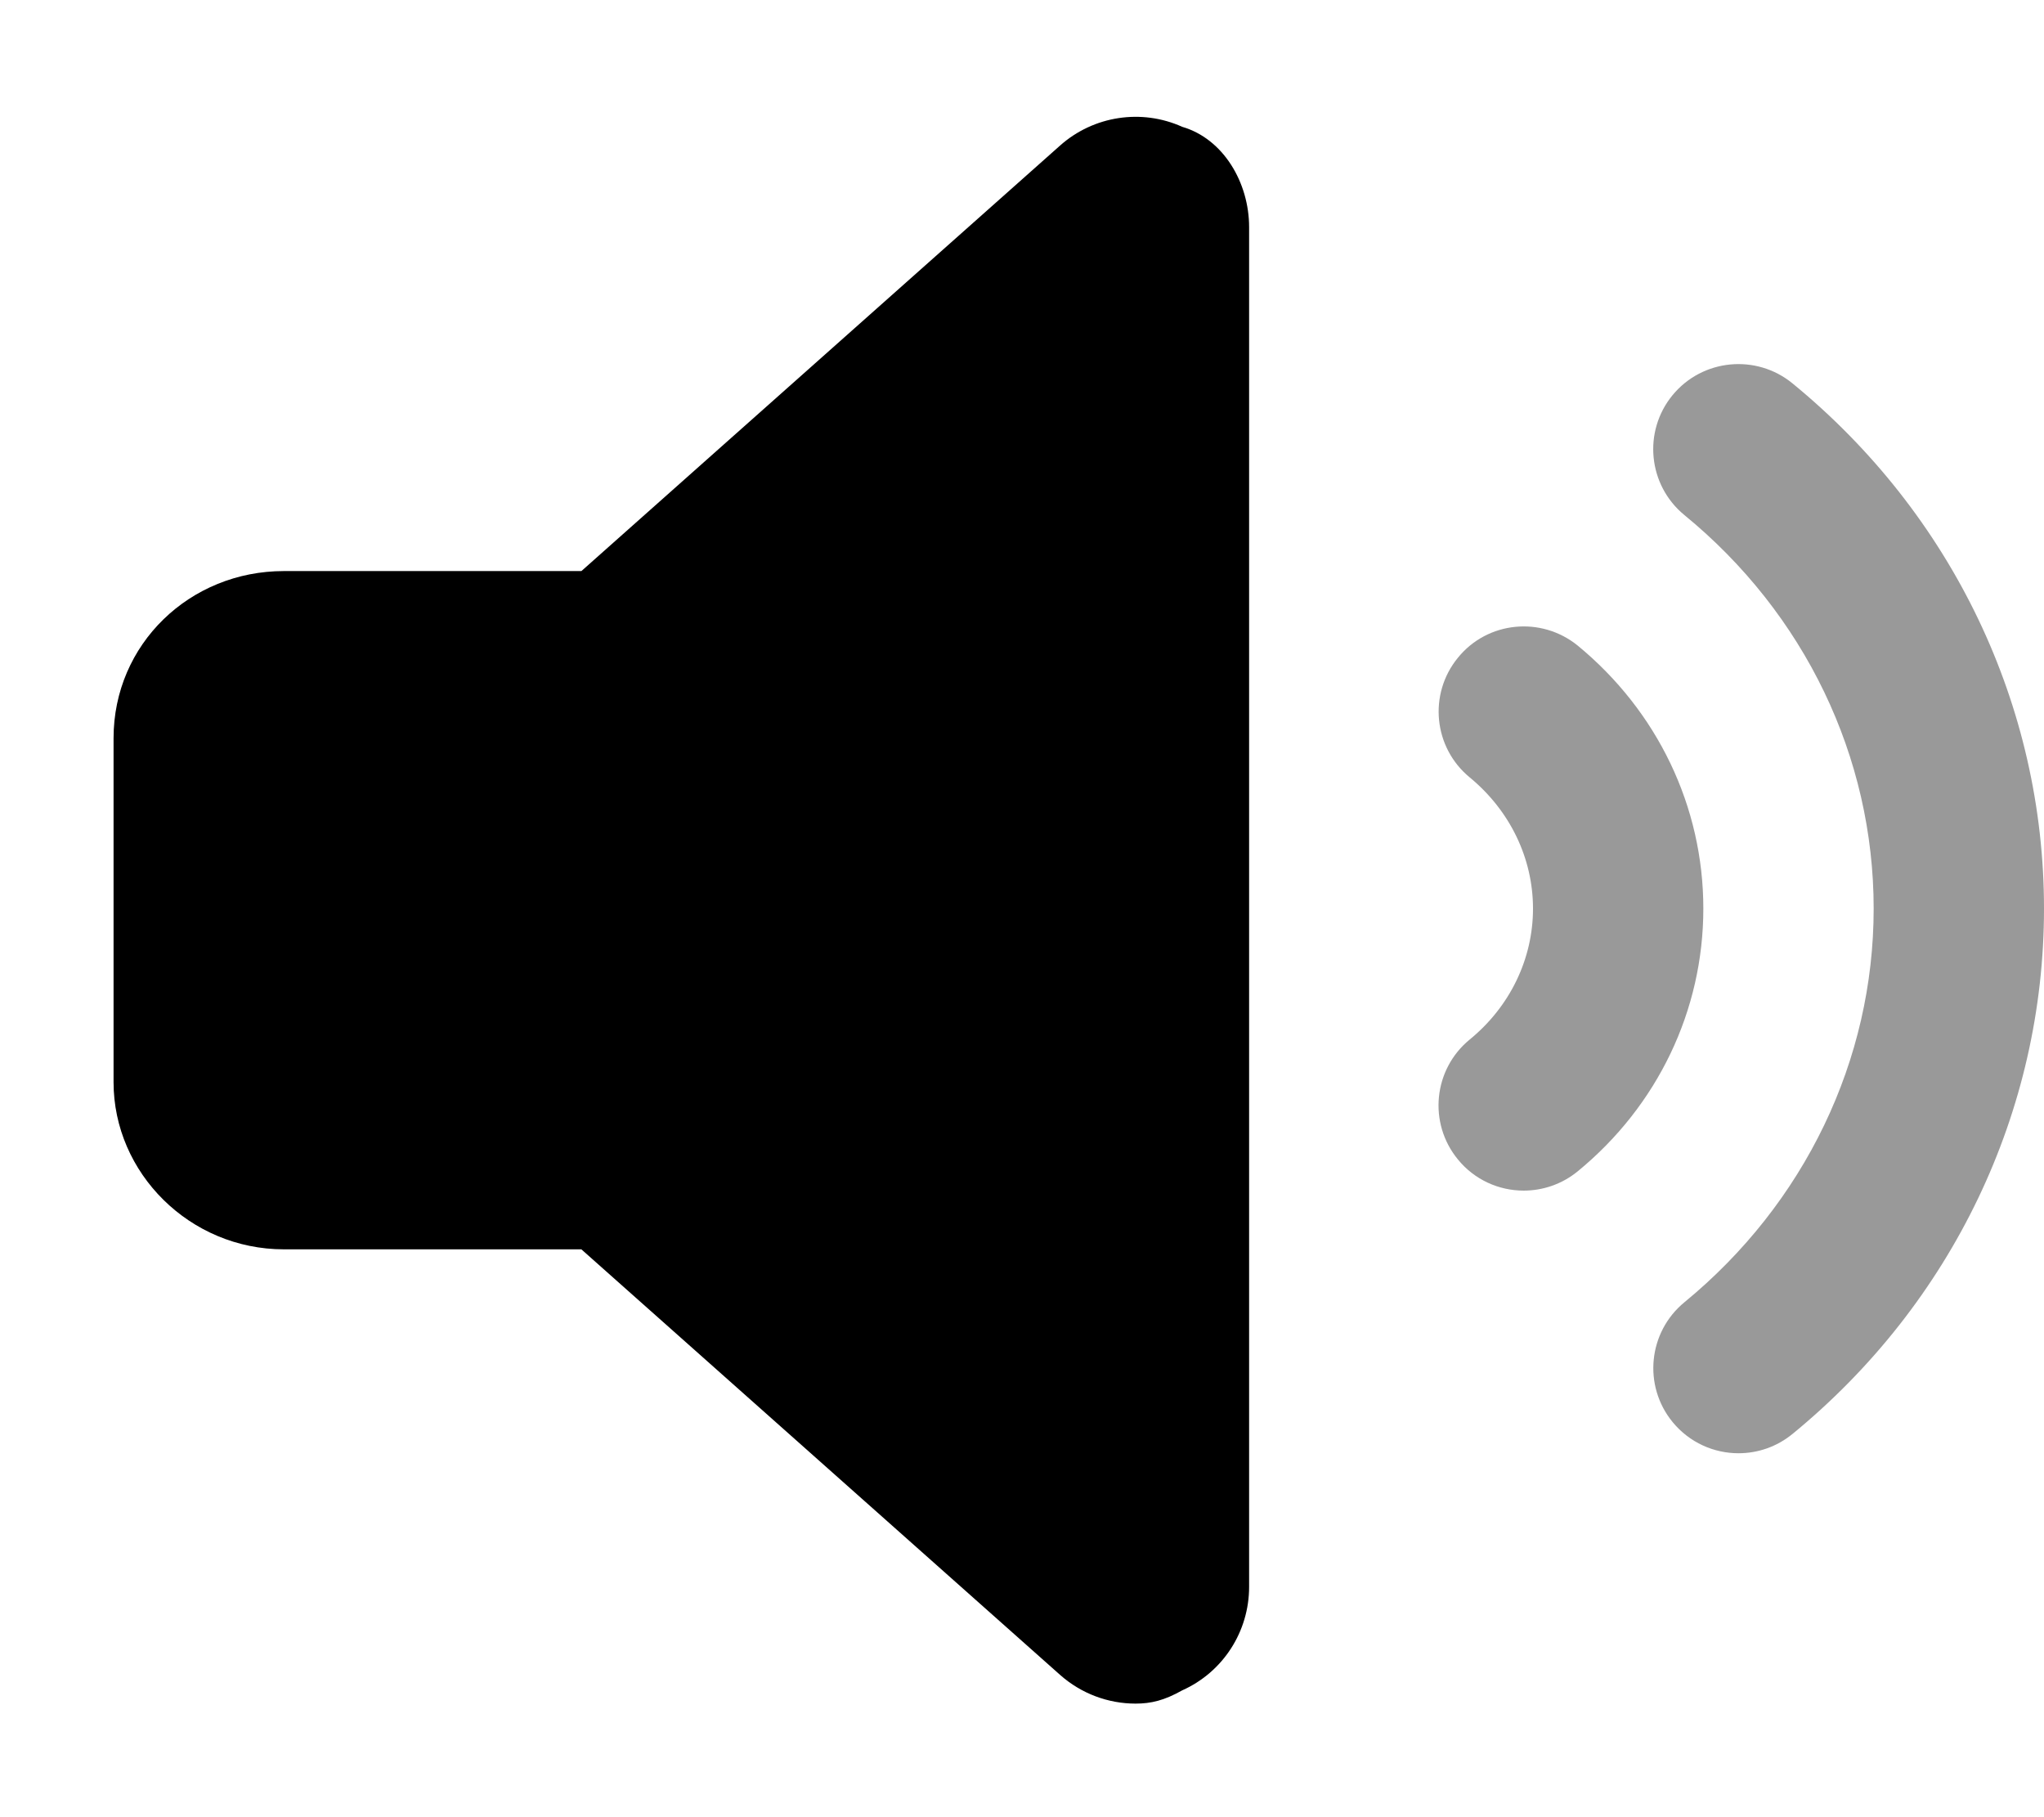 <svg fill="currentColor" xmlns="http://www.w3.org/2000/svg" viewBox="0 0 576 512"><!--! Font Awesome Pro 6.1.1 by @fontawesome - https://fontawesome.com License - https://fontawesome.com/license (Commercial License) Copyright 2022 Fonticons, Inc. --><defs><style>.fa-secondary{opacity:.4}</style></defs><path class="fa-primary" d="M352 64v383.1c0 12.59-7.337 24.01-18.84 29.16C328.1 479.1 324.4 480 320 480c-7.688 0-15.28-2.781-21.27-8.094l-134.9-119.9H80c-26.51 0-48-21.49-48-47.1V208c0-26.51 21.49-47.1 48-47.1h83.84l134.9-119.9c9.422-8.375 22.93-10.45 34.43-5.259C344.7 39.1 352 51.41 352 64z"/><path class="fa-secondary" d="M444.6 181.9c-10.28-8.344-25.41-6.875-33.75 3.406c-8.406 10.25-6.906 25.37 3.375 33.78C425.5 228.4 432 241.8 432 256c0 14.19-6.5 27.62-17.81 36.87c-10.28 8.406-11.78 23.53-3.375 33.78c4.719 5.812 11.62 8.812 18.56 8.812c5.344 0 10.75-1.781 15.19-5.406C467.1 311.6 480 284.7 480 256S467.1 200.4 444.6 181.9zM505.1 108c-10.22-8.344-25.34-6.906-33.78 3.344c-8.406 10.25-6.906 25.37 3.344 33.78C508.6 172.9 528 213.3 528 256s-19.44 83.09-53.31 110.9c-10.25 8.406-11.75 23.53-3.344 33.78c4.75 5.781 11.62 8.781 18.56 8.781c5.375 0 10.75-1.781 15.22-5.437C550.2 367.1 576 313.1 576 256S550.2 144.9 505.1 108z"/></svg>